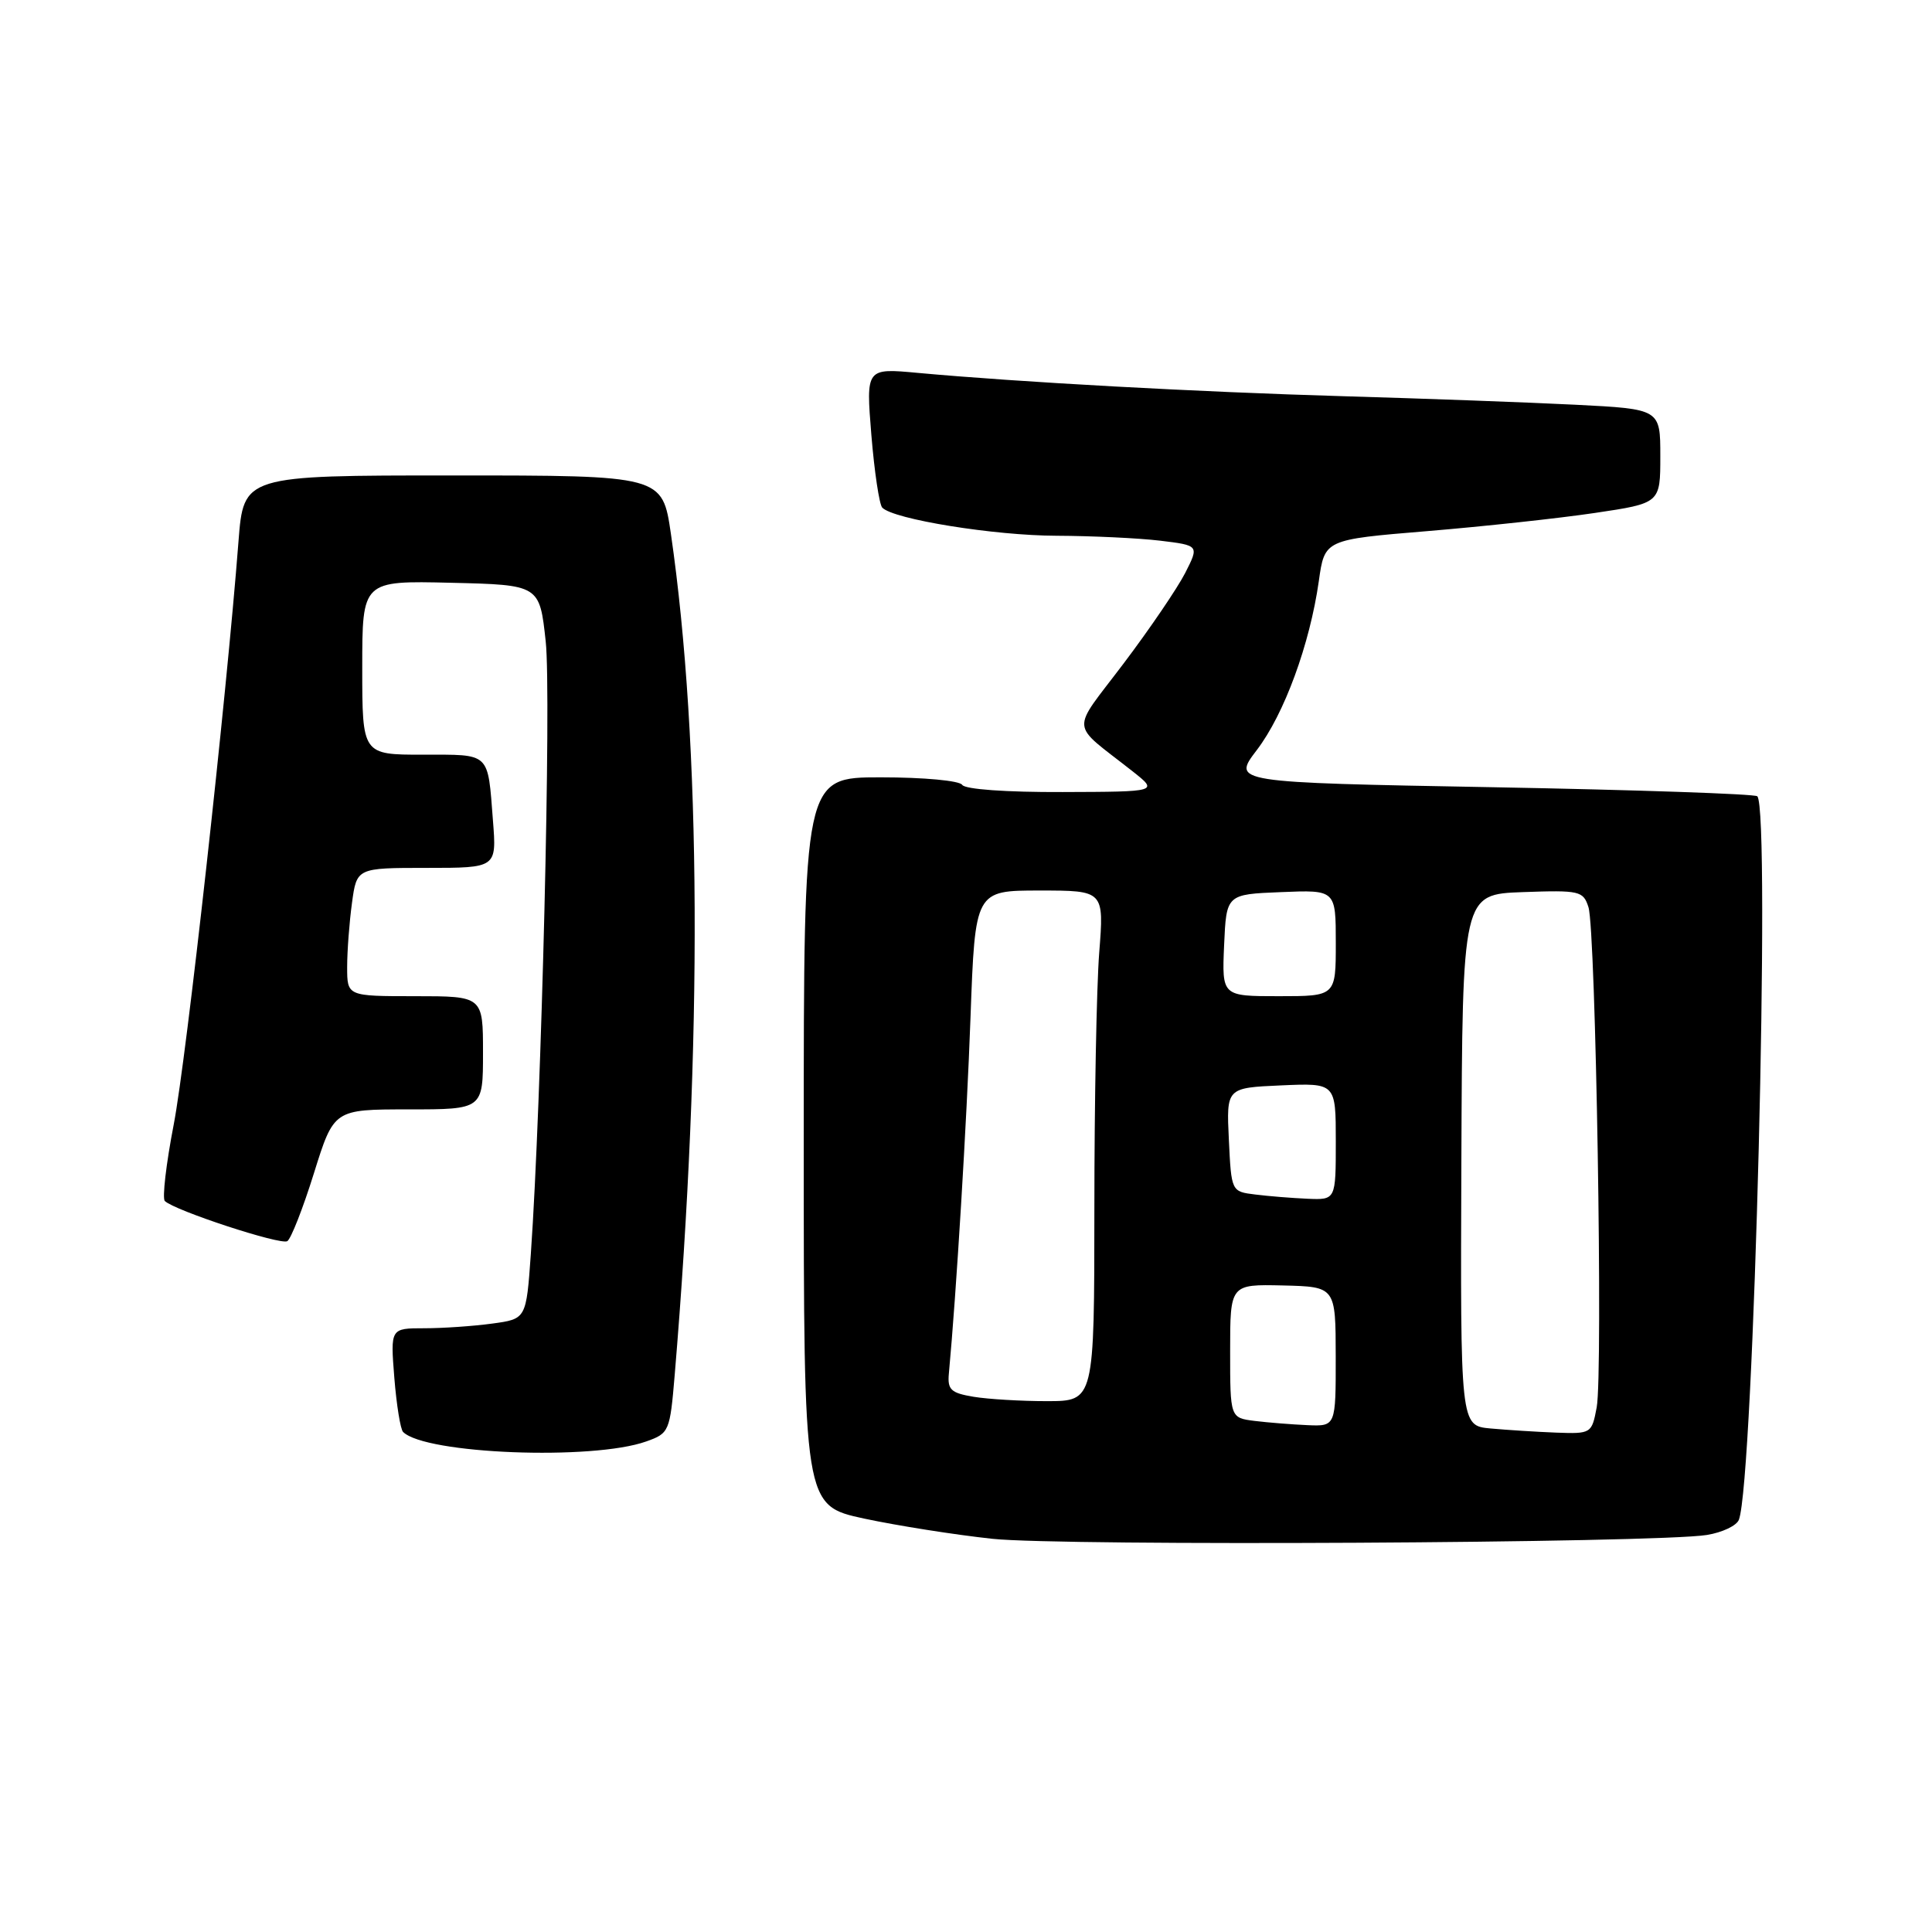 <?xml version="1.0" encoding="UTF-8" standalone="no"?>
<!DOCTYPE svg PUBLIC "-//W3C//DTD SVG 1.1//EN" "http://www.w3.org/Graphics/SVG/1.1/DTD/svg11.dtd" >
<svg xmlns="http://www.w3.org/2000/svg" xmlns:xlink="http://www.w3.org/1999/xlink" version="1.1" viewBox="0 0 256 256">
 <g >
 <path fill="currentColor"
d=" M 226.18 203.39 C 228.21 203.06 230.11 202.16 230.41 201.38 C 232.38 196.25 234.64 107.30 232.85 105.51 C 232.53 105.20 216.74 104.66 197.76 104.31 C 163.26 103.68 163.26 103.68 166.53 99.39 C 170.17 94.63 173.56 85.37 174.75 77.00 C 175.52 71.50 175.52 71.50 189.08 70.38 C 196.54 69.76 206.55 68.68 211.32 67.97 C 220.00 66.68 220.00 66.68 220.00 60.44 C 220.00 54.20 220.00 54.20 208.75 53.63 C 202.56 53.32 188.72 52.81 178.00 52.50 C 158.75 51.94 135.02 50.64 121.62 49.41 C 114.74 48.77 114.74 48.77 115.46 57.64 C 115.86 62.51 116.51 66.84 116.90 67.26 C 118.37 68.81 131.74 70.97 140.00 70.99 C 144.68 71.01 150.84 71.30 153.70 71.64 C 158.90 72.27 158.90 72.27 157.04 75.93 C 156.01 77.94 152.34 83.34 148.88 87.92 C 141.81 97.29 141.66 95.57 150.07 102.20 C 153.50 104.91 153.50 104.91 140.81 104.95 C 133.37 104.98 127.86 104.59 127.50 104.00 C 127.15 103.44 122.41 103.00 116.69 103.00 C 106.50 103.00 106.50 103.00 106.50 151.25 C 106.50 199.49 106.50 199.49 114.50 201.22 C 118.90 202.16 126.55 203.37 131.50 203.90 C 140.74 204.89 219.52 204.47 226.18 203.39 Z  M 85.63 191.00 C 88.67 189.92 88.77 189.69 89.40 182.20 C 93.10 138.06 92.92 98.48 88.90 70.75 C 87.77 63.00 87.77 63.00 60.02 63.00 C 32.28 63.00 32.28 63.00 31.60 71.75 C 30.00 92.55 24.70 140.28 23.02 149.00 C 22.01 154.22 21.48 158.79 21.84 159.14 C 23.13 160.40 37.18 165.01 38.07 164.46 C 38.56 164.15 40.15 160.10 41.60 155.45 C 44.24 147.00 44.24 147.00 54.12 147.00 C 64.00 147.00 64.00 147.00 64.00 139.50 C 64.00 132.00 64.00 132.00 55.00 132.00 C 46.00 132.00 46.00 132.00 46.00 128.14 C 46.00 126.02 46.29 122.19 46.64 119.64 C 47.27 115.00 47.27 115.00 56.54 115.00 C 65.81 115.00 65.81 115.00 65.32 108.75 C 64.61 99.57 65.06 100.00 56.03 100.00 C 48.00 100.00 48.00 100.00 48.00 88.47 C 48.00 76.94 48.00 76.94 59.75 77.22 C 71.50 77.50 71.50 77.50 72.31 85.00 C 73.07 91.94 71.75 146.05 70.34 166.13 C 69.73 174.77 69.73 174.77 65.23 175.38 C 62.75 175.72 58.70 176.00 56.22 176.00 C 51.73 176.00 51.73 176.00 52.25 182.56 C 52.54 186.16 53.06 189.39 53.41 189.74 C 56.34 192.67 78.51 193.54 85.63 191.00 Z  M 197.50 189.28 C 193.50 188.91 193.50 188.91 193.64 153.70 C 193.78 118.50 193.78 118.50 201.76 118.21 C 209.32 117.94 209.79 118.05 210.48 120.21 C 211.45 123.24 212.42 181.96 211.57 186.48 C 210.92 189.95 210.84 190.00 206.20 189.83 C 203.62 189.73 199.70 189.48 197.50 189.28 Z  M 166.25 188.28 C 163.00 187.87 163.00 187.87 163.00 179.02 C 163.00 170.17 163.00 170.17 169.99 170.33 C 176.98 170.50 176.98 170.50 176.99 179.75 C 177.00 189.00 177.00 189.00 173.25 188.84 C 171.19 188.75 168.04 188.50 166.25 188.28 Z  M 129.00 185.08 C 126.00 184.58 125.53 184.14 125.73 182.00 C 126.71 171.50 128.10 148.70 128.60 134.75 C 129.21 118.00 129.21 118.00 137.75 118.00 C 146.30 118.00 146.30 118.00 145.65 126.25 C 145.30 130.79 145.01 146.01 145.01 160.08 C 145.00 185.65 145.00 185.65 138.75 185.66 C 135.31 185.66 130.93 185.40 129.00 185.08 Z  M 166.33 158.28 C 163.16 157.89 163.16 157.89 162.83 151.01 C 162.50 144.14 162.50 144.14 169.75 143.82 C 177.00 143.50 177.00 143.50 177.00 151.25 C 177.00 159.00 177.00 159.00 173.25 158.84 C 171.19 158.75 168.07 158.50 166.33 158.28 Z  M 162.20 125.25 C 162.50 118.50 162.50 118.50 169.75 118.21 C 177.00 117.91 177.00 117.91 177.00 124.96 C 177.00 132.00 177.00 132.00 169.45 132.00 C 161.91 132.00 161.91 132.00 162.20 125.25 Z "/>
</g>
</svg>